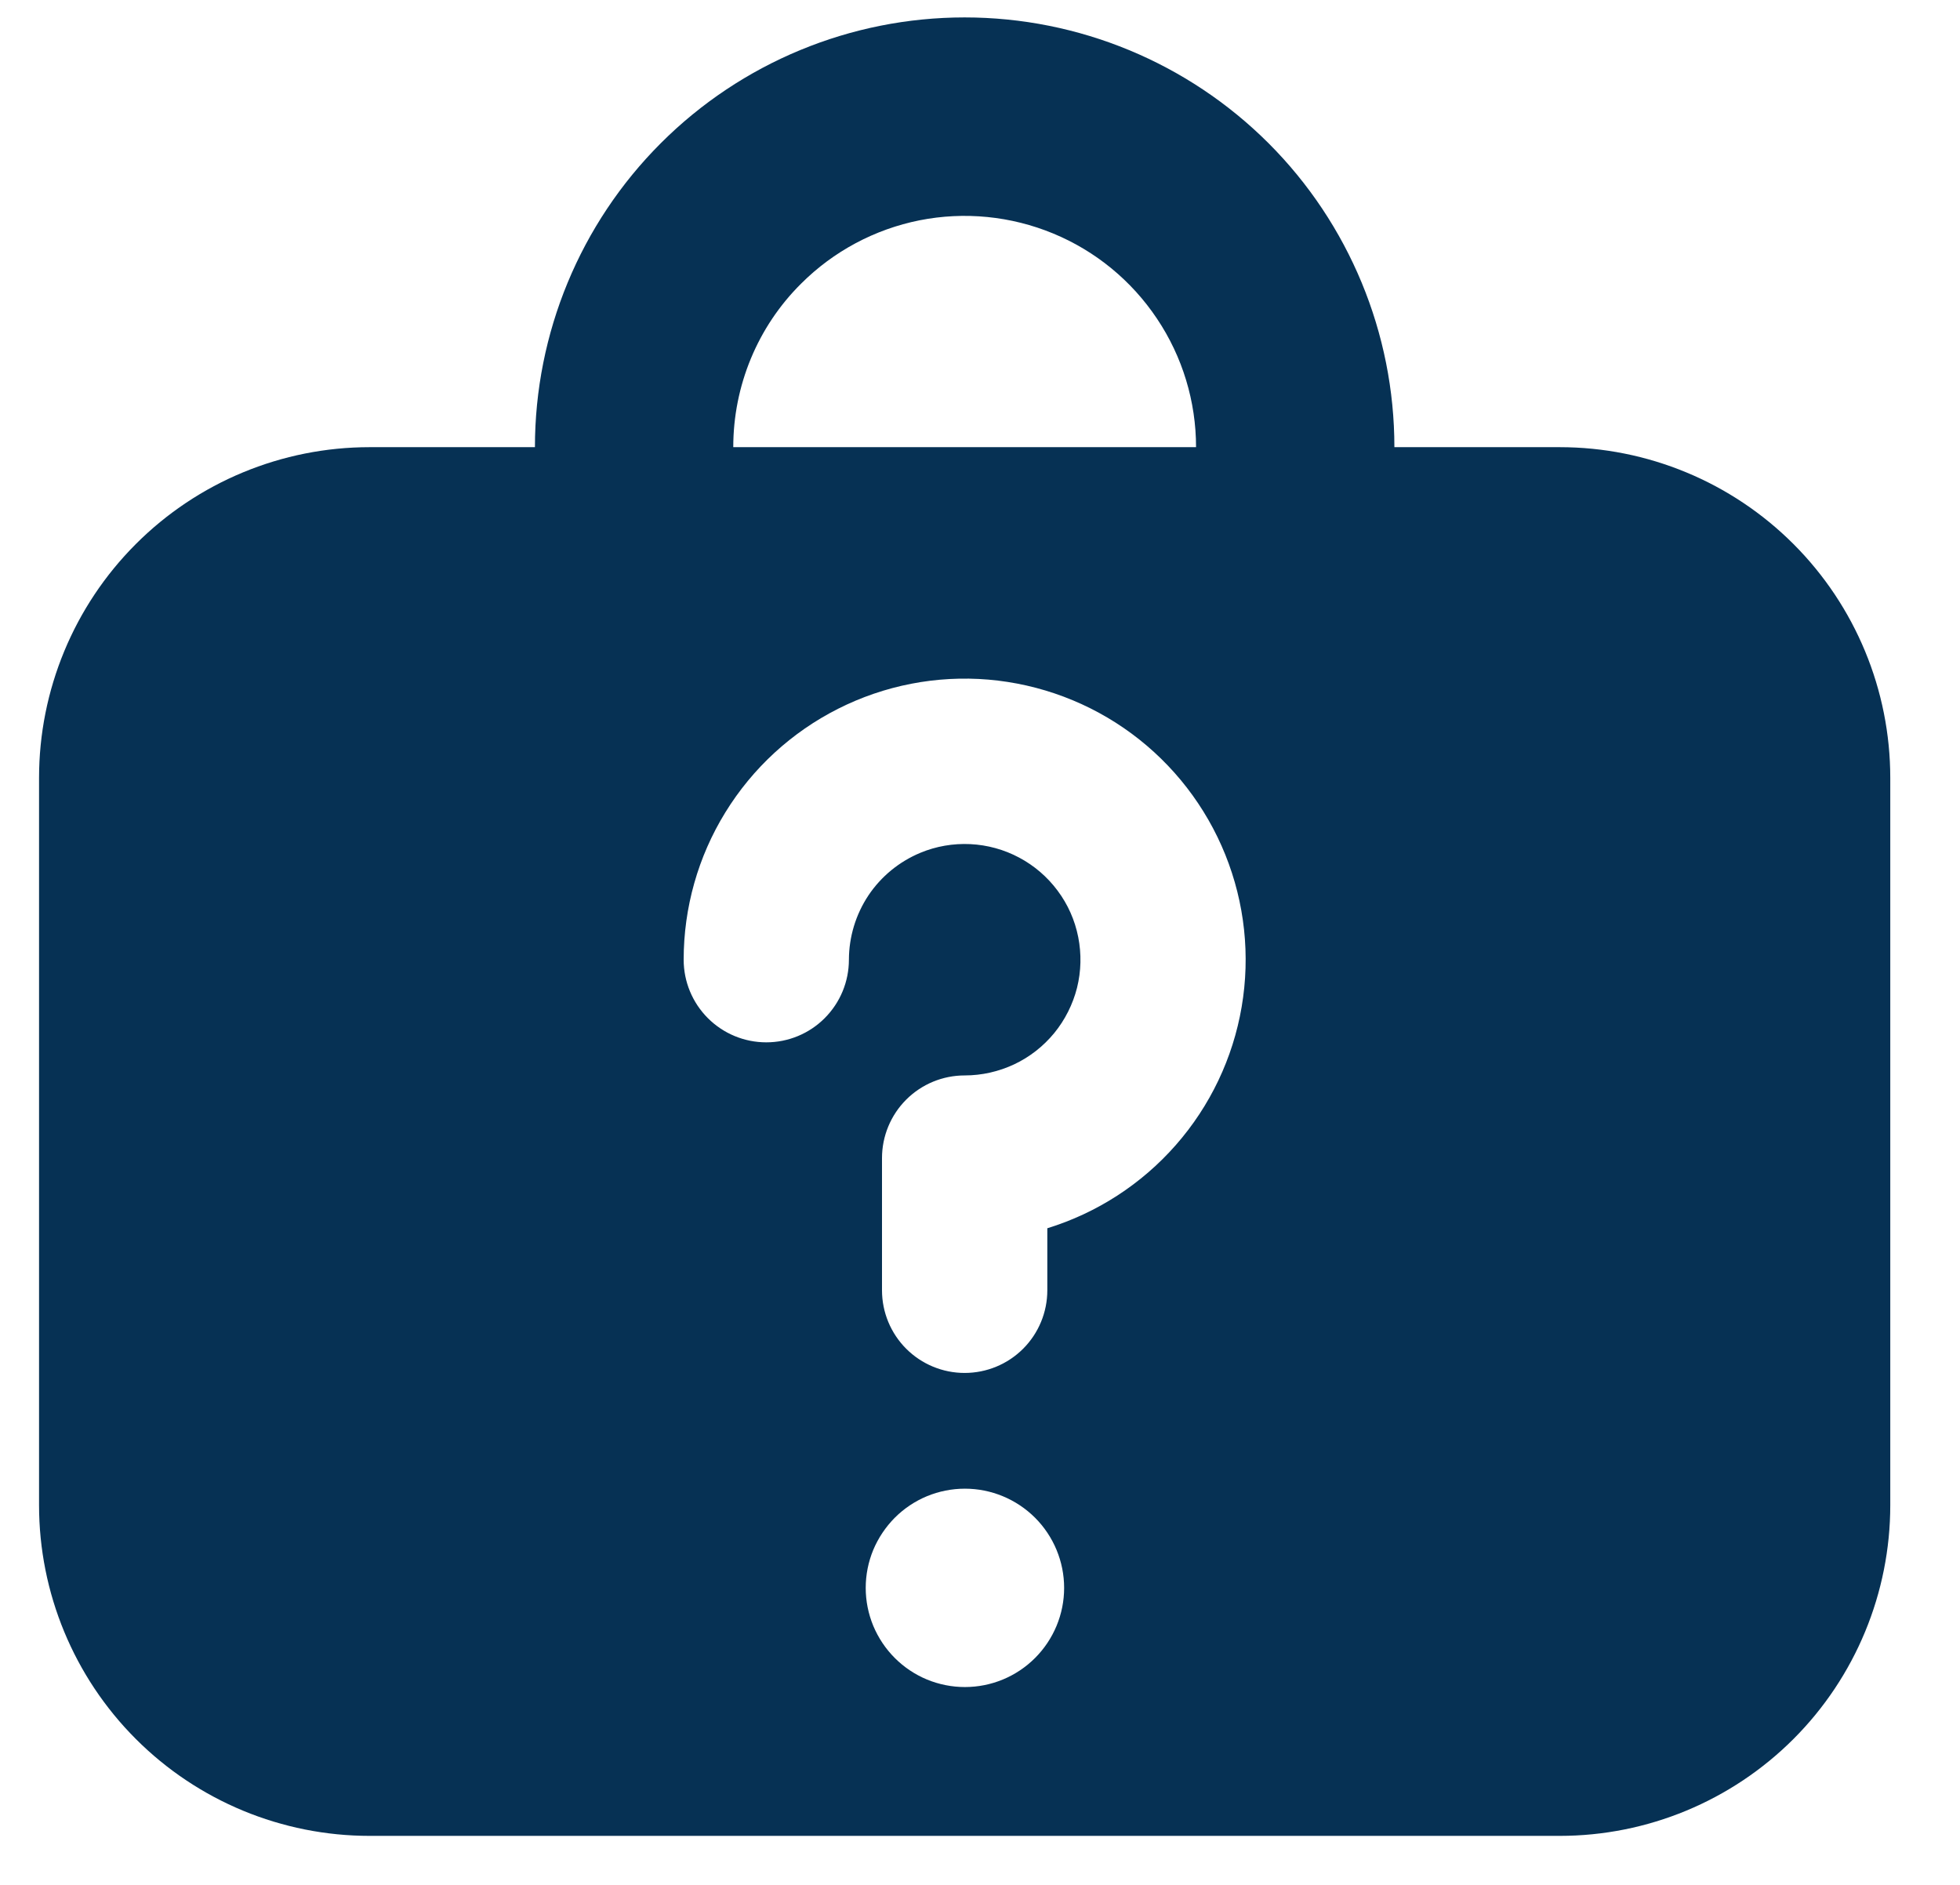 <svg width="26" height="25" viewBox="0 0 26 25" fill="none" xmlns="http://www.w3.org/2000/svg">
<path fill-rule="evenodd" clip-rule="evenodd" d="M10.627 3.762C11.056 3.333 11.603 3.041 12.198 2.922C12.793 2.804 13.41 2.865 13.971 3.097C14.532 3.329 15.011 3.722 15.348 4.227C15.686 4.731 15.866 5.325 15.866 5.931H9.727C9.727 5.118 10.049 4.335 10.627 3.762ZM7.096 5.931C7.096 4.42 7.696 2.969 8.765 1.9C9.834 0.831 11.284 0.231 12.796 0.231C14.308 0.231 15.758 0.831 16.828 1.9C17.897 2.969 18.497 4.42 18.497 5.931H20.69C21.853 5.931 22.968 6.393 23.791 7.216C24.613 8.038 25.075 9.154 25.075 10.317V19.964C25.075 21.127 24.613 22.243 23.791 23.065C22.968 23.888 21.853 24.35 20.69 24.35H4.903C3.74 24.35 2.624 23.888 1.802 23.065C0.98 22.243 0.518 21.127 0.518 19.964L0.518 10.317C0.518 9.154 0.98 8.038 1.802 7.216C2.624 6.393 3.74 5.931 4.903 5.931H7.096ZM12.209 11.311C12.418 11.224 12.645 11.185 12.872 11.196C13.098 11.207 13.32 11.268 13.52 11.375C13.721 11.482 13.895 11.632 14.03 11.814C14.166 11.996 14.259 12.206 14.303 12.429C14.347 12.652 14.342 12.882 14.287 13.102C14.231 13.322 14.128 13.527 13.984 13.703C13.84 13.878 13.659 14.02 13.453 14.117C13.248 14.213 13.024 14.264 12.796 14.264C12.506 14.264 12.227 14.379 12.021 14.585C11.816 14.79 11.7 15.069 11.7 15.36V17.114C11.7 17.405 11.816 17.684 12.021 17.889C12.227 18.095 12.506 18.21 12.796 18.21C13.087 18.21 13.366 18.095 13.572 17.889C13.777 17.684 13.893 17.405 13.893 17.114V16.291C14.552 16.088 15.142 15.706 15.597 15.188C16.053 14.669 16.355 14.035 16.471 13.355C16.587 12.675 16.512 11.976 16.254 11.336C15.996 10.696 15.566 10.14 15.011 9.73C14.456 9.32 13.798 9.073 13.111 9.014C12.423 8.956 11.733 9.09 11.117 9.401C10.501 9.712 9.984 10.187 9.622 10.775C9.26 11.362 9.069 12.039 9.069 12.729C9.069 13.019 9.184 13.298 9.39 13.504C9.596 13.71 9.874 13.825 10.165 13.825C10.456 13.825 10.735 13.71 10.94 13.504C11.146 13.298 11.261 13.019 11.261 12.729C11.262 12.425 11.352 12.129 11.52 11.876C11.689 11.624 11.928 11.428 12.209 11.311ZM12.8 22.376C12.627 22.376 12.456 22.342 12.296 22.276C12.137 22.21 11.992 22.113 11.87 21.991C11.748 21.869 11.651 21.724 11.584 21.564C11.518 21.404 11.484 21.233 11.484 21.061C11.484 20.888 11.518 20.717 11.584 20.557C11.651 20.398 11.748 20.253 11.87 20.13C11.992 20.008 12.137 19.911 12.296 19.845C12.456 19.779 12.627 19.745 12.8 19.745C13.149 19.745 13.483 19.884 13.73 20.13C13.977 20.377 14.116 20.712 14.116 21.061C14.116 21.41 13.977 21.744 13.73 21.991C13.483 22.238 13.149 22.376 12.8 22.376Z" fill="#063154"/>
</svg>
